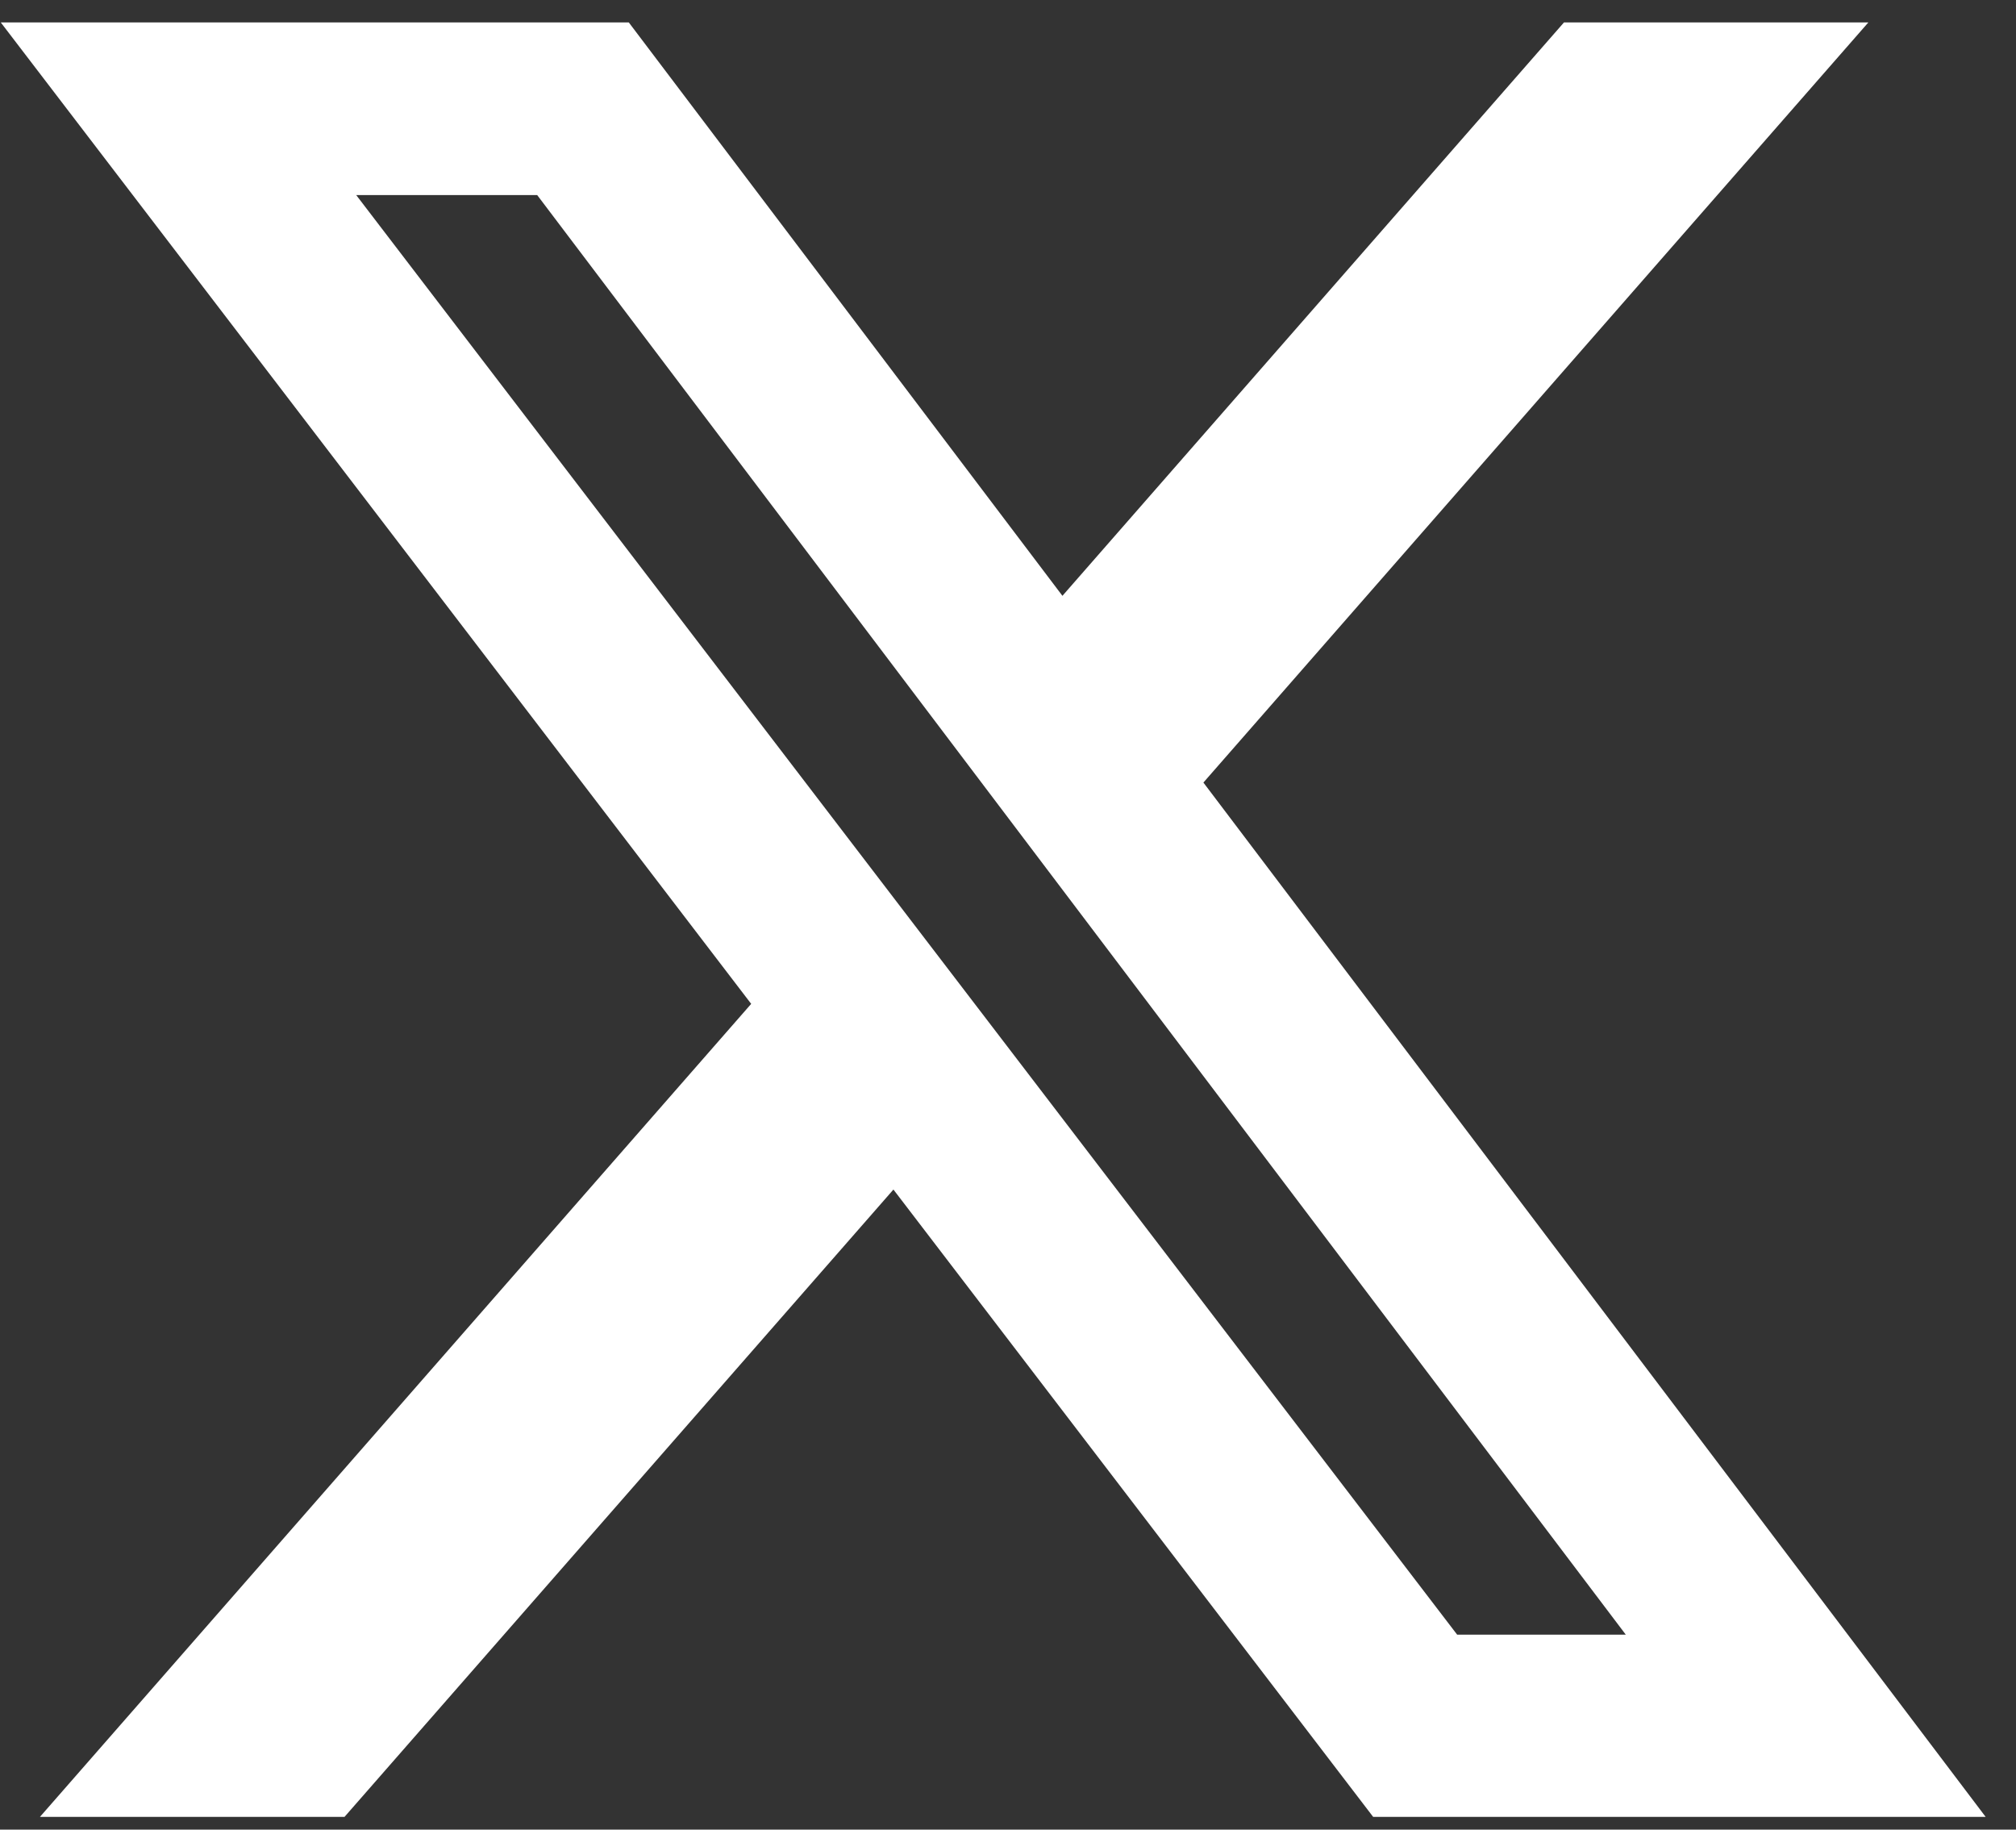 <svg width="54" height="49" viewBox="0 0 54 49" fill="none" xmlns="http://www.w3.org/2000/svg">
<rect x="0" y="0" width="54" height="49" fill="#333333" stroke="none"/>
<path d="M41.892 0.601H50.045L32.234 20.958L53.187 48.659H36.781L23.931 31.858L9.228 48.659H1.07L20.121 26.885L0.021 0.601H16.843L28.458 15.957L41.892 0.601ZM39.031 43.779H43.548L14.389 5.224H9.541L39.031 43.779Z" fill="white"/>
</svg>
